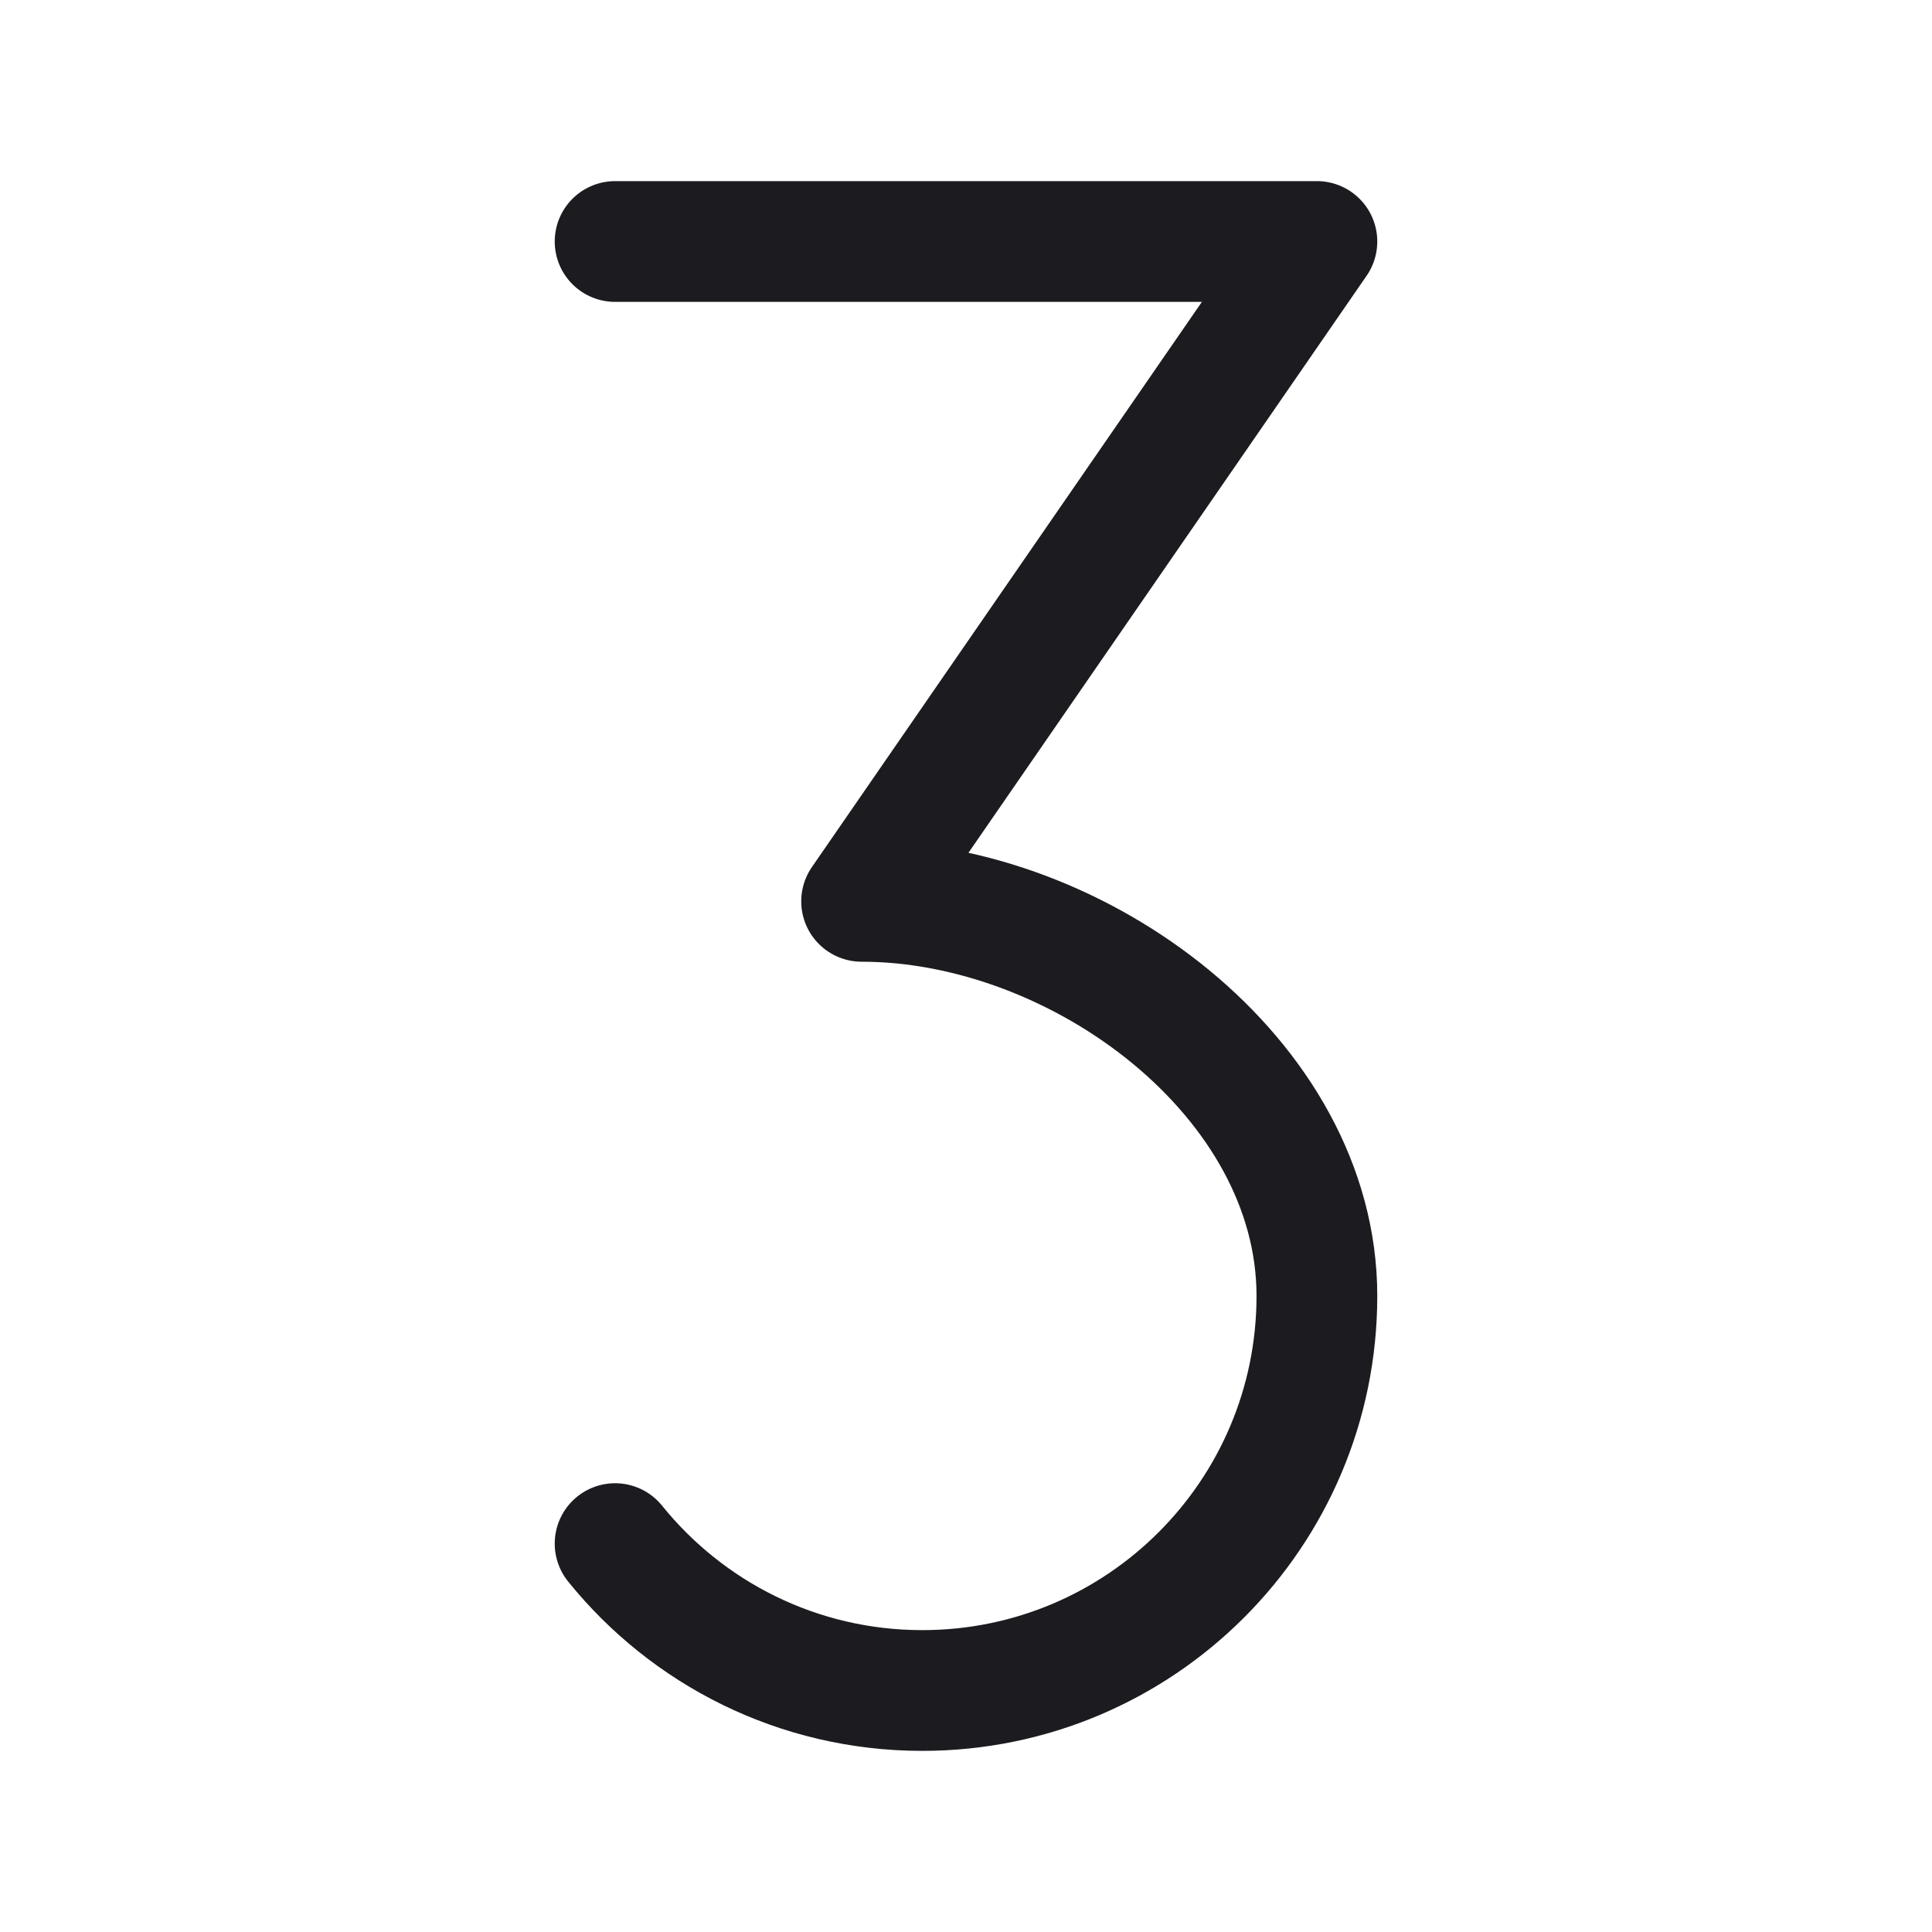 <svg width="32" height="32" viewBox="0 0 32 32" fill="none" xmlns="http://www.w3.org/2000/svg">
<path d="M10.188 25.567C11.386 27.051 13.22 28 15.276 28C18.886 28 21.812 25.074 21.812 21.464C21.812 17.855 17.88 14.929 14.271 14.929L21.812 4H10.188" stroke="#1C1B1F" stroke-width="2" stroke-linecap="round" stroke-linejoin="round"/>
</svg>
